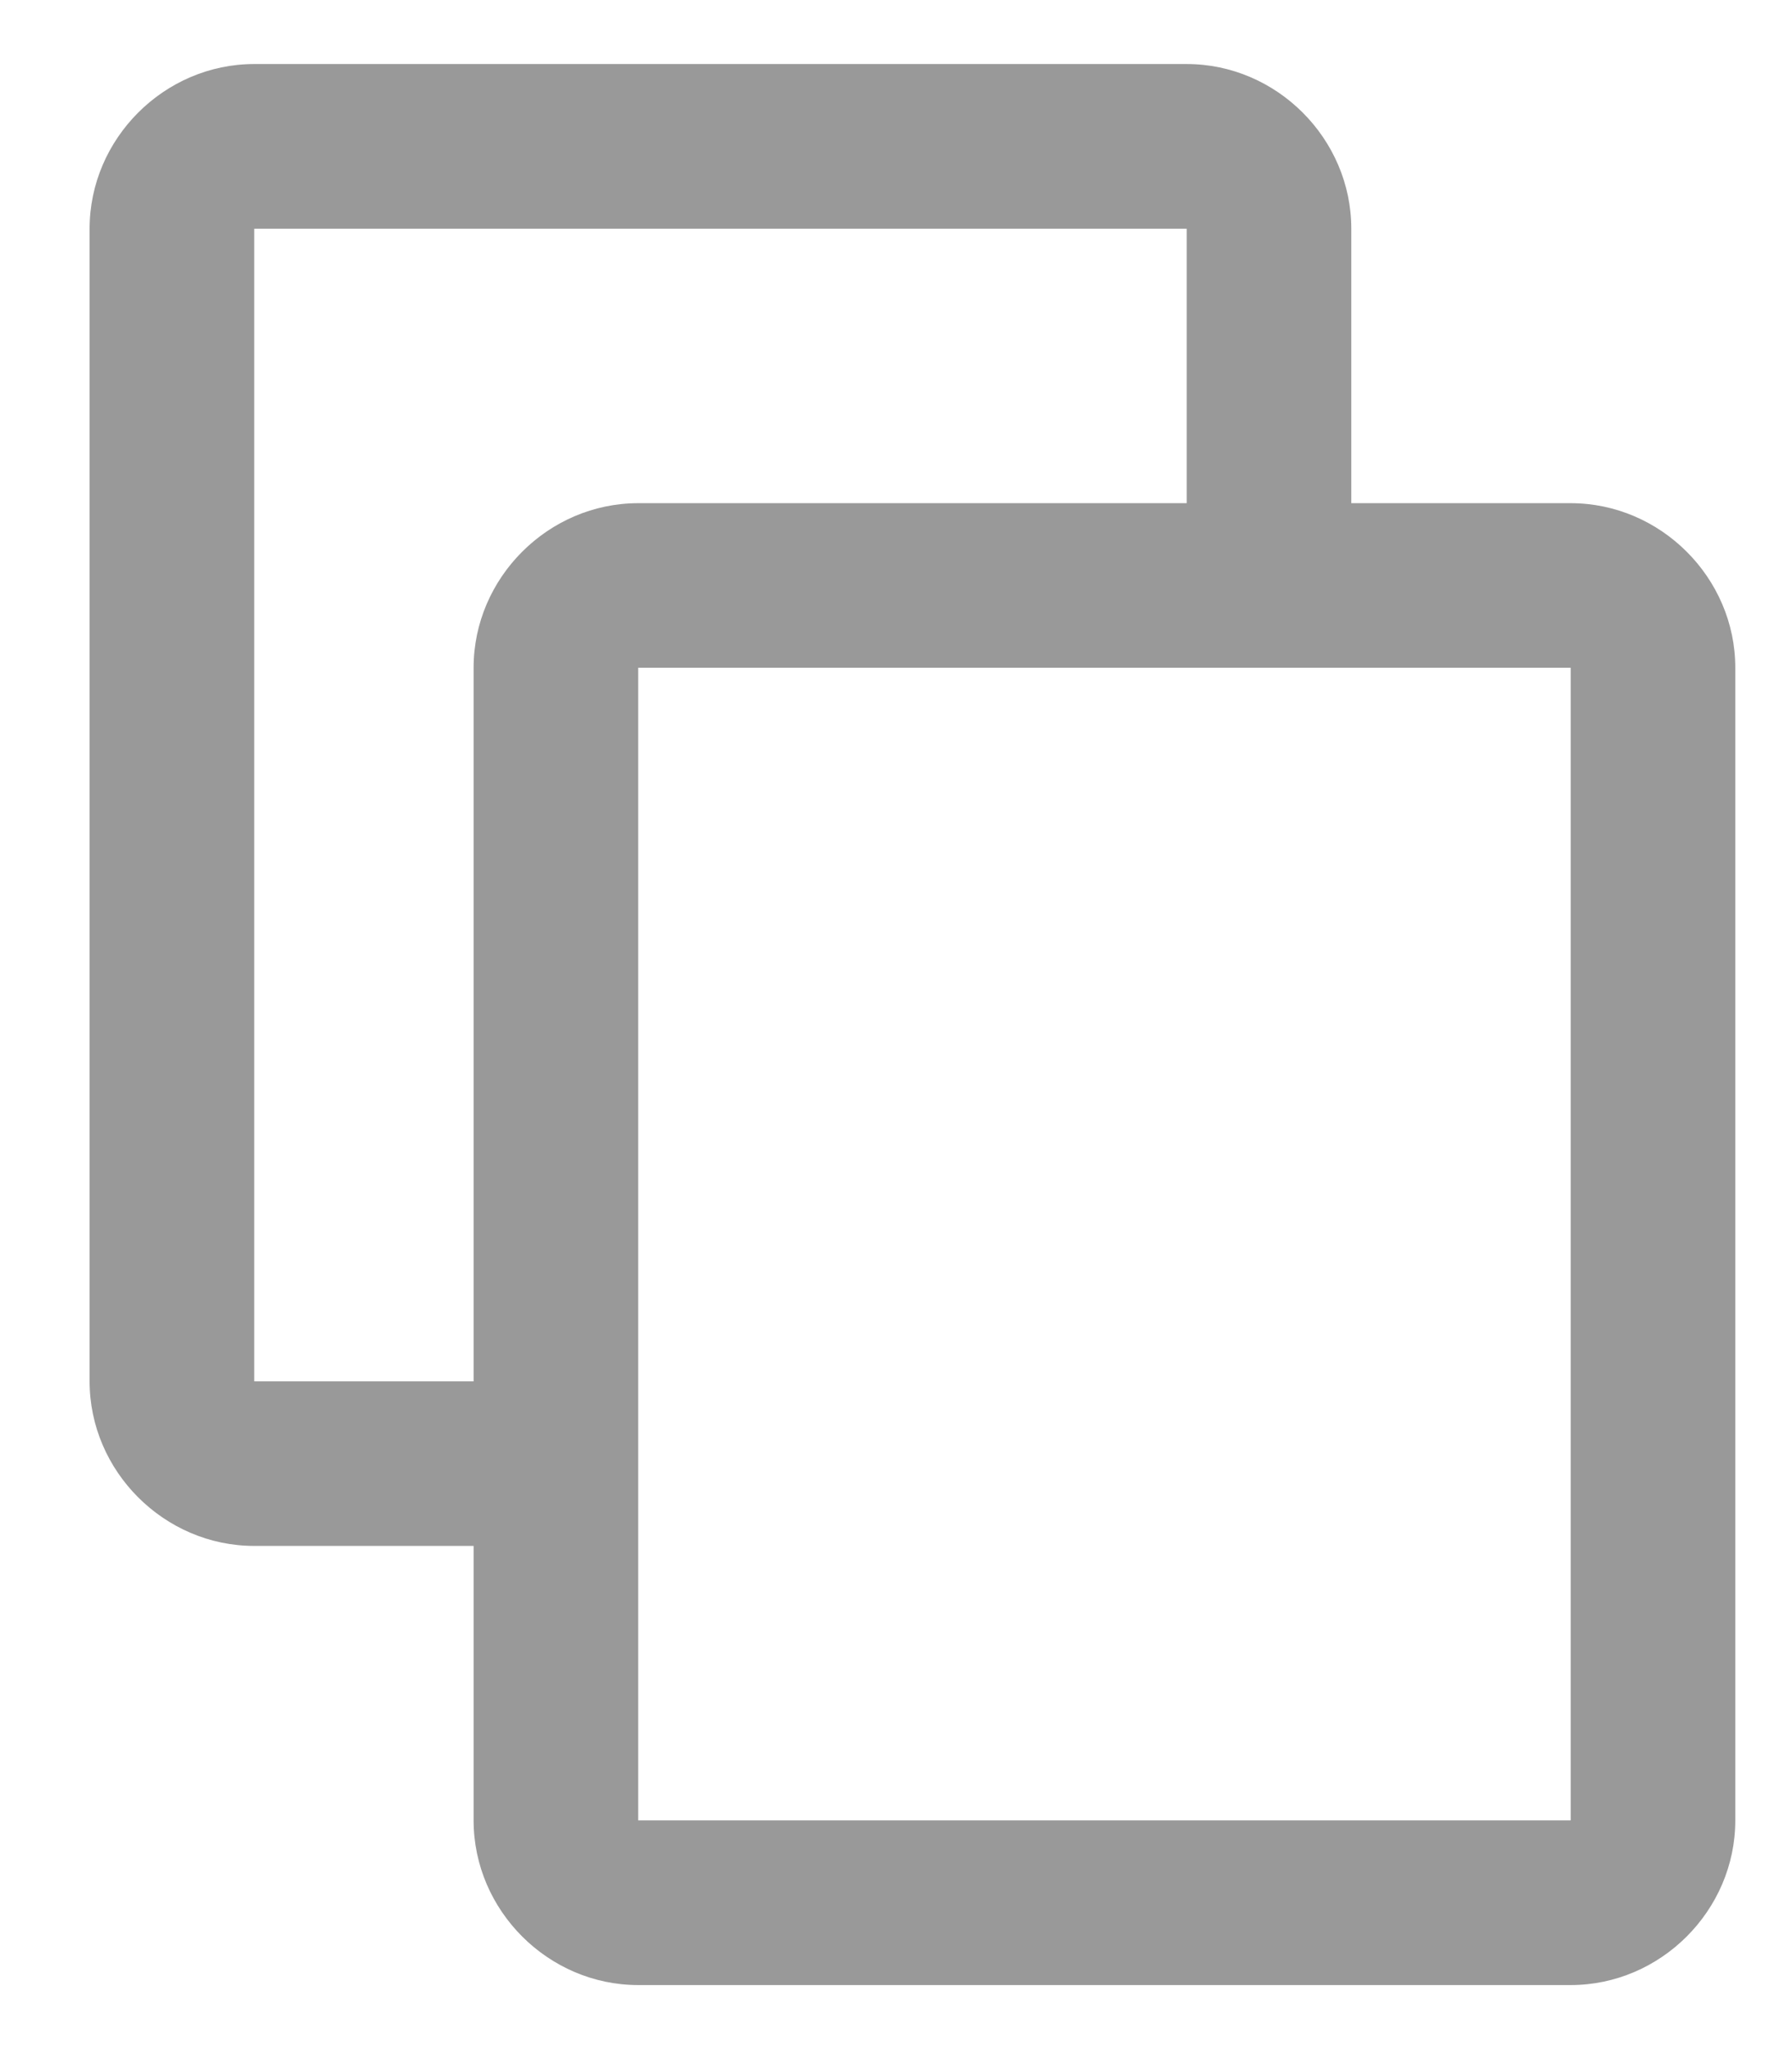 <?xml version="1.0" encoding="UTF-8" standalone="no"?>
<svg width="14px" height="16px" viewBox="0 0 14 16" version="1.1" xmlns="http://www.w3.org/2000/svg" xmlns:xlink="http://www.w3.org/1999/xlink">
    <!-- Generator: Sketch 41.2 (35397) - http://www.bohemiancoding.com/sketch -->
    <title>copy</title>
    <desc>Created with Sketch.</desc>
    <defs></defs>
    <g id="Page-1" stroke="none" stroke-width="1" fill="none" fill-rule="evenodd">
        <g id="01.1.2_Personal-Enviroment" transform="translate(-1134, -164)" fill="#999999">
            <g id="Group-3" transform="translate(80, 130)">
                <g id="copy" transform="translate(1053, 34)">
                    <path d="M13.271,3.929 L11.557,3.929 L11.557,1.786 C11.557,1.083 10.974,0.5 10.271,0.5 L2.986,0.5 C2.283,0.5 1.7,1.083 1.7,1.786 L1.7,10.786 C1.7,11.488 2.283,12.071 2.986,12.071 L4.7,12.071 L4.7,14.214 C4.7,14.917 5.283,15.5 5.986,15.5 L13.271,15.5 C13.974,15.5 14.557,14.917 14.557,14.214 L14.557,5.214 C14.557,4.512 13.974,3.929 13.271,3.929 Z M4.7,5.214 L4.7,10.786 L2.986,10.786 L2.986,1.786 L10.271,1.786 L10.271,3.929 L5.986,3.929 C5.283,3.929 4.7,4.512 4.7,5.214 Z M13.271,14.214 L5.986,14.214 L5.986,5.214 L13.271,5.214 L13.271,14.214 Z"></path>
                </g>
            </g>
        </g>
    </g>
</svg>